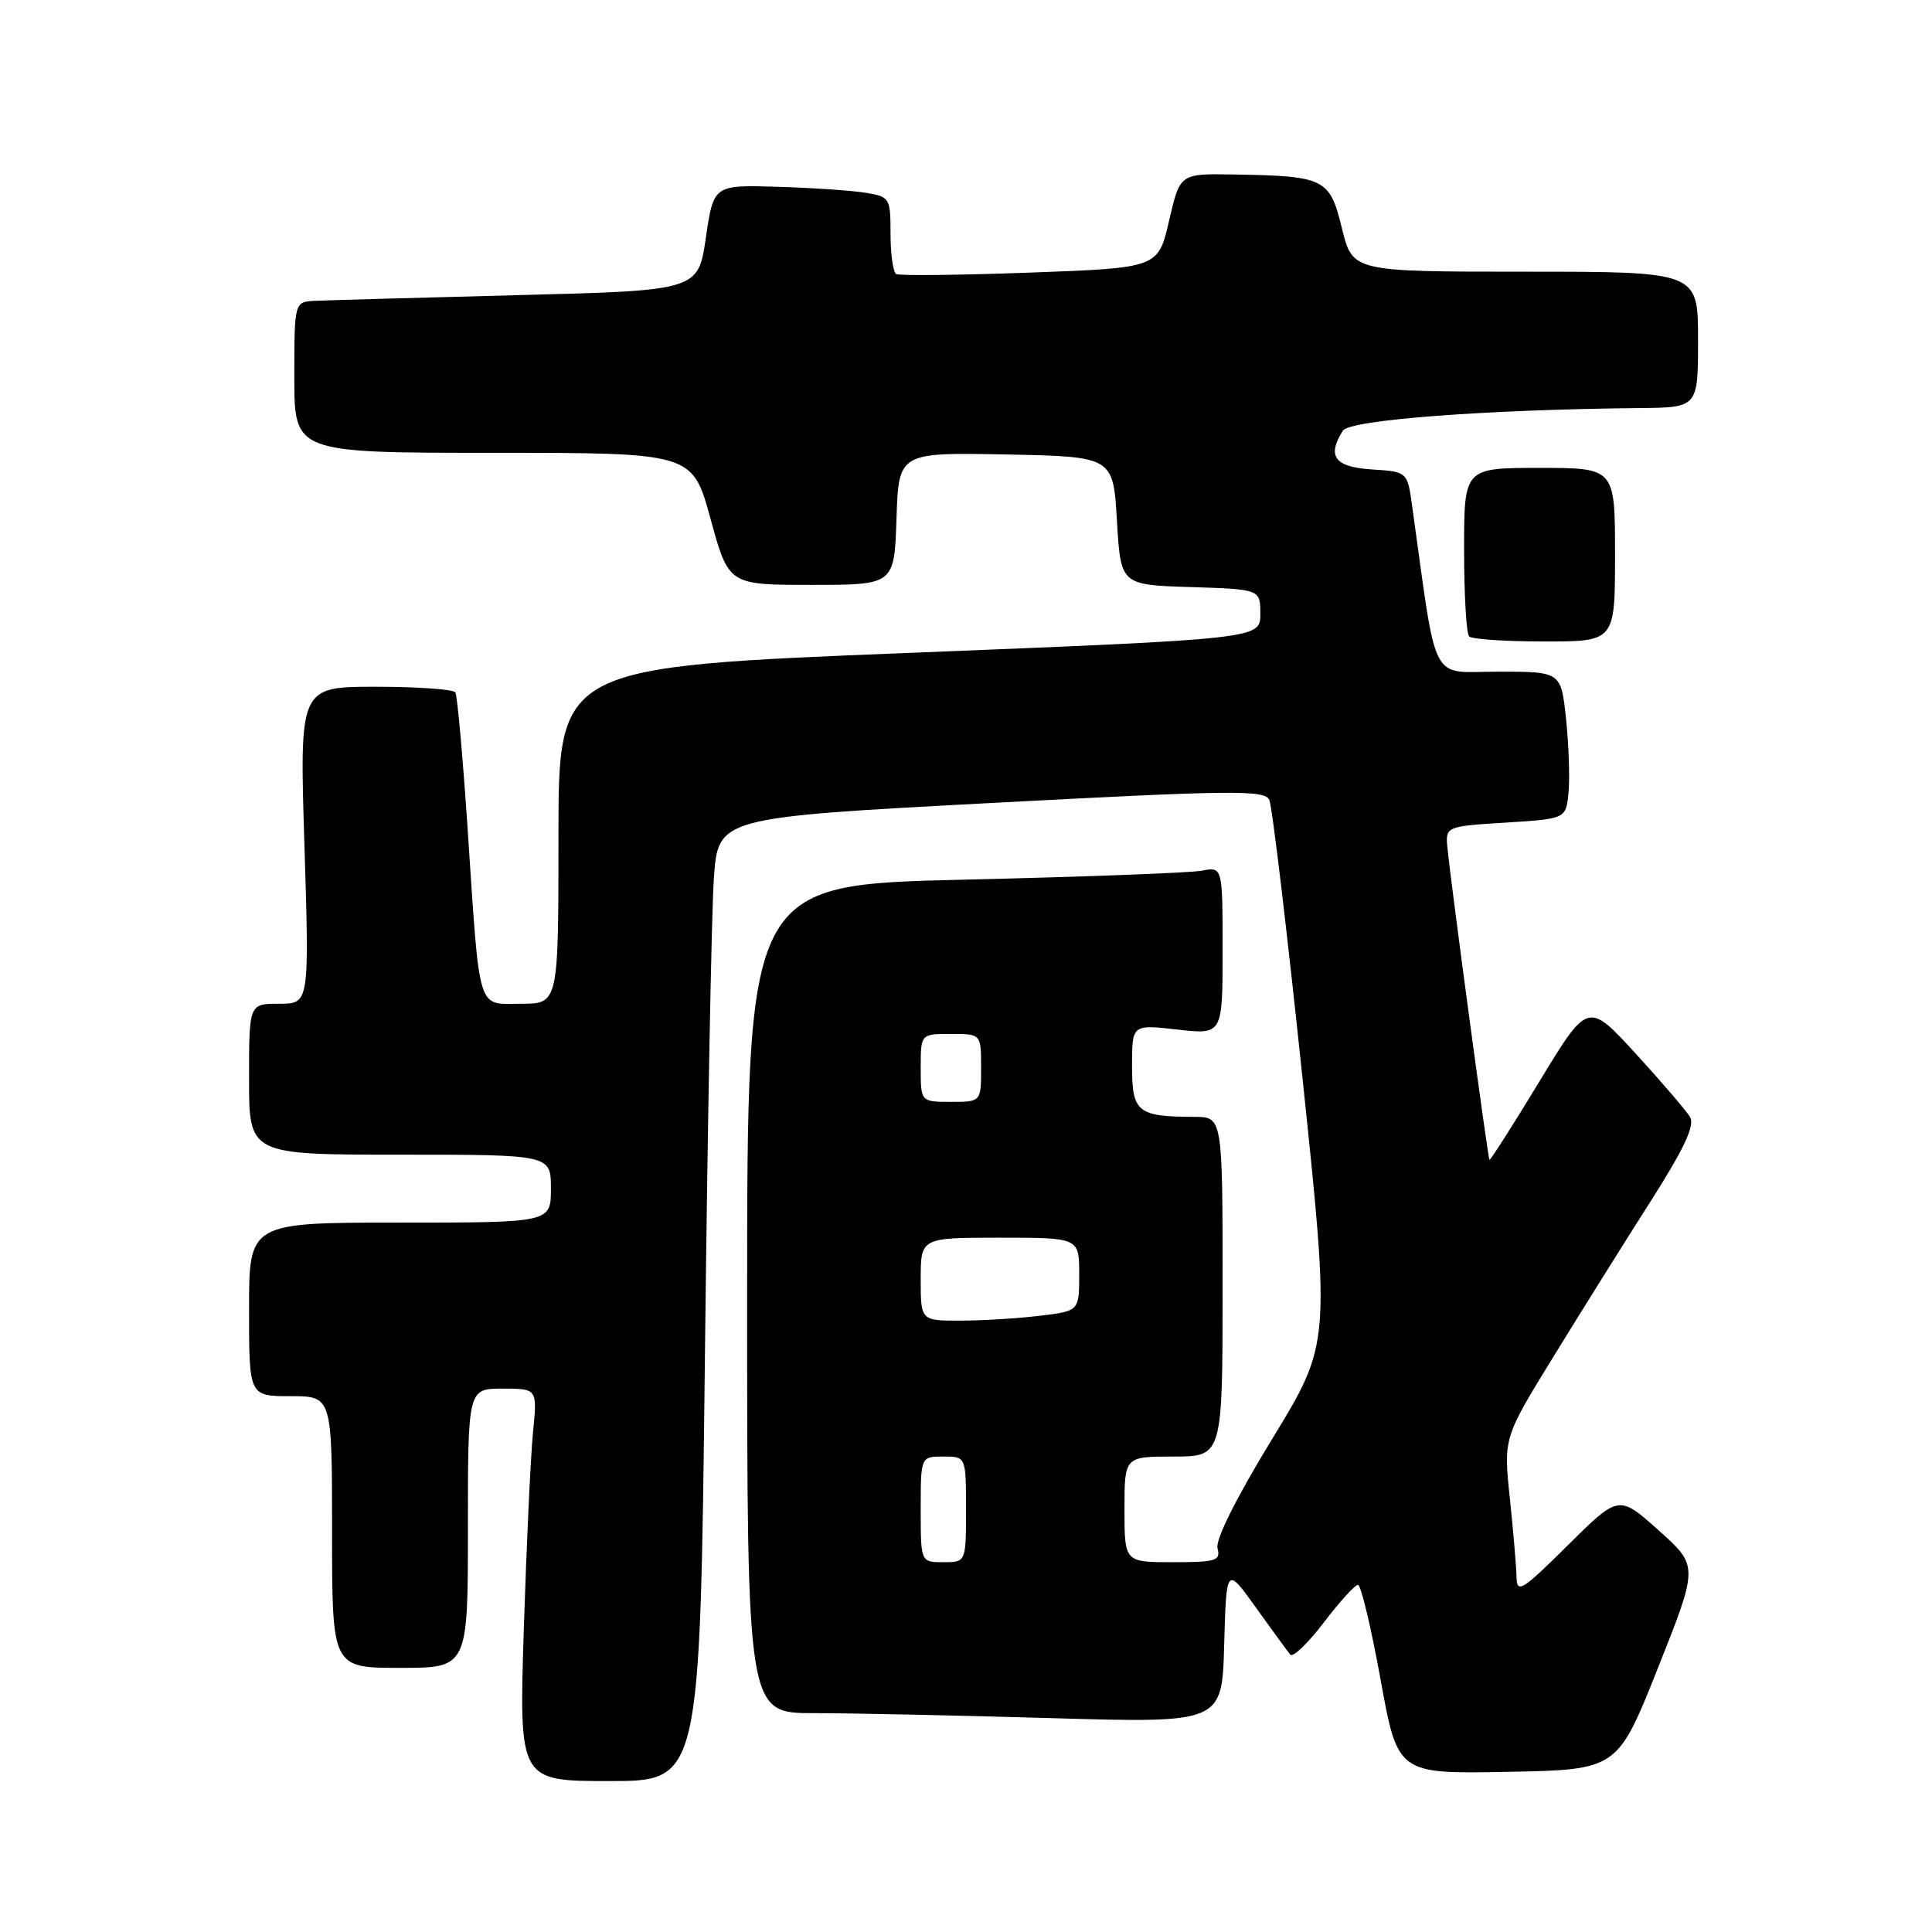 <?xml version="1.0" encoding="UTF-8" standalone="no"?>
<!DOCTYPE svg PUBLIC "-//W3C//DTD SVG 1.1//EN" "http://www.w3.org/Graphics/SVG/1.1/DTD/svg11.dtd" >
<svg xmlns="http://www.w3.org/2000/svg" xmlns:xlink="http://www.w3.org/1999/xlink" version="1.1" viewBox="0 0 256 256">
 <g >
 <path fill="currentColor"
d=" M 93.40 180.25 C 93.74 149.59 94.28 120.86 94.59 116.41 C 95.15 108.32 95.15 108.32 131.33 106.40 C 163.46 104.70 167.58 104.65 168.19 105.99 C 168.57 106.82 170.54 123.37 172.58 142.78 C 176.28 178.05 176.28 178.05 168.56 190.68 C 163.78 198.52 161.03 204.02 161.33 205.16 C 161.76 206.81 161.14 207.00 155.41 207.00 C 149.00 207.00 149.00 207.00 149.00 200.00 C 149.00 193.00 149.00 193.00 155.50 193.00 C 162.00 193.00 162.00 193.00 162.00 170.50 C 162.00 148.00 162.00 148.00 158.25 147.99 C 150.70 147.96 150.00 147.39 150.00 141.25 C 150.00 135.74 150.00 135.74 156.00 136.42 C 162.00 137.10 162.00 137.10 162.00 125.97 C 162.00 114.84 162.00 114.84 159.25 115.37 C 157.74 115.66 143.56 116.19 127.75 116.56 C 99.00 117.23 99.00 117.23 99.00 172.11 C 99.00 227.00 99.00 227.00 107.84 227.00 C 112.70 227.00 126.86 227.30 139.30 227.66 C 161.93 228.32 161.93 228.32 162.21 217.93 C 162.50 207.54 162.50 207.54 166.42 213.02 C 168.58 216.03 170.63 218.84 170.97 219.25 C 171.31 219.66 173.31 217.75 175.40 215.00 C 177.50 212.25 179.54 210.00 179.94 210.00 C 180.33 210.00 181.68 215.64 182.93 222.53 C 185.20 235.05 185.20 235.05 199.76 234.78 C 214.32 234.50 214.32 234.50 219.69 221.00 C 225.06 207.50 225.06 207.50 219.78 202.78 C 214.50 198.06 214.50 198.06 207.75 204.75 C 201.66 210.79 200.99 211.20 200.95 208.97 C 200.92 207.61 200.52 202.91 200.06 198.51 C 199.22 190.52 199.22 190.52 205.86 179.73 C 209.51 173.79 215.28 164.57 218.67 159.25 C 223.15 152.22 224.59 149.15 223.95 148.03 C 223.45 147.19 220.21 143.40 216.73 139.60 C 210.41 132.71 210.41 132.71 203.98 143.30 C 200.45 149.12 197.46 153.80 197.36 153.69 C 197.16 153.49 192.36 117.91 191.81 112.50 C 191.50 109.50 191.50 109.50 199.50 109.00 C 207.50 108.50 207.50 108.50 207.84 105.00 C 208.02 103.08 207.87 98.69 207.51 95.25 C 206.84 89.00 206.84 89.00 198.52 89.00 C 189.33 89.00 190.50 91.26 187.11 67.00 C 186.48 62.50 186.48 62.50 181.74 62.20 C 176.84 61.88 175.79 60.46 177.94 57.06 C 178.84 55.64 196.84 54.27 217.25 54.07 C 225.00 54.00 225.00 54.00 225.00 45.00 C 225.00 36.00 225.00 36.00 202.11 36.00 C 179.22 36.00 179.22 36.00 177.81 30.25 C 176.20 23.63 175.57 23.32 163.42 23.12 C 156.35 23.00 156.35 23.00 154.91 29.25 C 153.46 35.50 153.46 35.50 136.48 36.12 C 127.14 36.46 119.16 36.55 118.75 36.31 C 118.34 36.08 118.00 33.68 118.00 30.99 C 118.00 26.24 117.90 26.07 114.75 25.55 C 112.96 25.25 107.69 24.89 103.03 24.75 C 94.56 24.50 94.56 24.50 93.53 31.50 C 92.50 38.50 92.50 38.50 68.50 39.11 C 55.30 39.45 43.26 39.79 41.75 39.86 C 39.00 40.00 39.00 40.00 39.00 50.00 C 39.00 60.00 39.00 60.00 65.38 60.00 C 91.76 60.00 91.76 60.00 94.15 68.75 C 96.55 77.50 96.55 77.50 107.52 77.50 C 118.50 77.50 118.50 77.50 118.79 68.72 C 119.08 59.95 119.08 59.95 133.29 60.22 C 147.50 60.50 147.50 60.50 148.00 69.00 C 148.50 77.50 148.50 77.50 157.75 77.79 C 167.00 78.08 167.00 78.08 167.00 81.36 C 167.00 84.65 167.00 84.65 120.50 86.51 C 74.00 88.36 74.00 88.36 74.00 110.68 C 74.00 133.00 74.00 133.00 69.05 133.00 C 63.13 133.00 63.62 134.64 61.94 109.50 C 61.31 100.15 60.59 92.16 60.34 91.75 C 60.09 91.34 55.34 91.00 49.78 91.00 C 39.68 91.00 39.68 91.00 40.34 112.00 C 40.99 133.00 40.99 133.00 36.99 133.00 C 33.00 133.00 33.00 133.00 33.00 143.00 C 33.00 153.00 33.00 153.00 53.00 153.00 C 73.00 153.00 73.00 153.00 73.00 157.50 C 73.00 162.00 73.00 162.00 53.00 162.00 C 33.00 162.00 33.00 162.00 33.00 173.50 C 33.00 185.00 33.00 185.00 38.50 185.00 C 44.00 185.00 44.00 185.00 44.00 203.00 C 44.00 221.00 44.00 221.00 53.00 221.00 C 62.00 221.00 62.00 221.00 62.00 202.50 C 62.00 184.00 62.00 184.00 66.60 184.00 C 71.20 184.00 71.20 184.00 70.63 189.75 C 70.31 192.91 69.77 204.61 69.41 215.75 C 68.77 236.00 68.77 236.00 80.76 236.00 C 92.76 236.00 92.76 236.00 93.40 180.25 Z  M 214.00 73.50 C 214.00 62.00 214.00 62.00 204.00 62.00 C 194.00 62.00 194.00 62.00 194.00 72.83 C 194.00 78.79 194.30 83.97 194.67 84.33 C 195.03 84.70 199.53 85.00 204.67 85.00 C 214.00 85.00 214.00 85.00 214.00 73.50 Z  M 122.00 200.00 C 122.00 193.00 122.00 193.00 125.00 193.00 C 128.00 193.00 128.00 193.00 128.00 200.00 C 128.00 207.00 128.00 207.00 125.00 207.00 C 122.00 207.00 122.00 207.00 122.00 200.00 Z  M 122.00 169.50 C 122.00 164.00 122.00 164.00 132.50 164.00 C 143.00 164.00 143.00 164.00 143.00 168.86 C 143.00 173.72 143.00 173.72 137.75 174.35 C 134.86 174.70 130.14 174.99 127.25 174.99 C 122.00 175.00 122.00 175.00 122.00 169.50 Z  M 122.00 141.50 C 122.00 137.00 122.00 137.00 126.00 137.00 C 130.00 137.00 130.00 137.00 130.00 141.50 C 130.00 146.00 130.00 146.00 126.00 146.00 C 122.00 146.00 122.00 146.00 122.00 141.50 Z "/>
</g>
</svg>